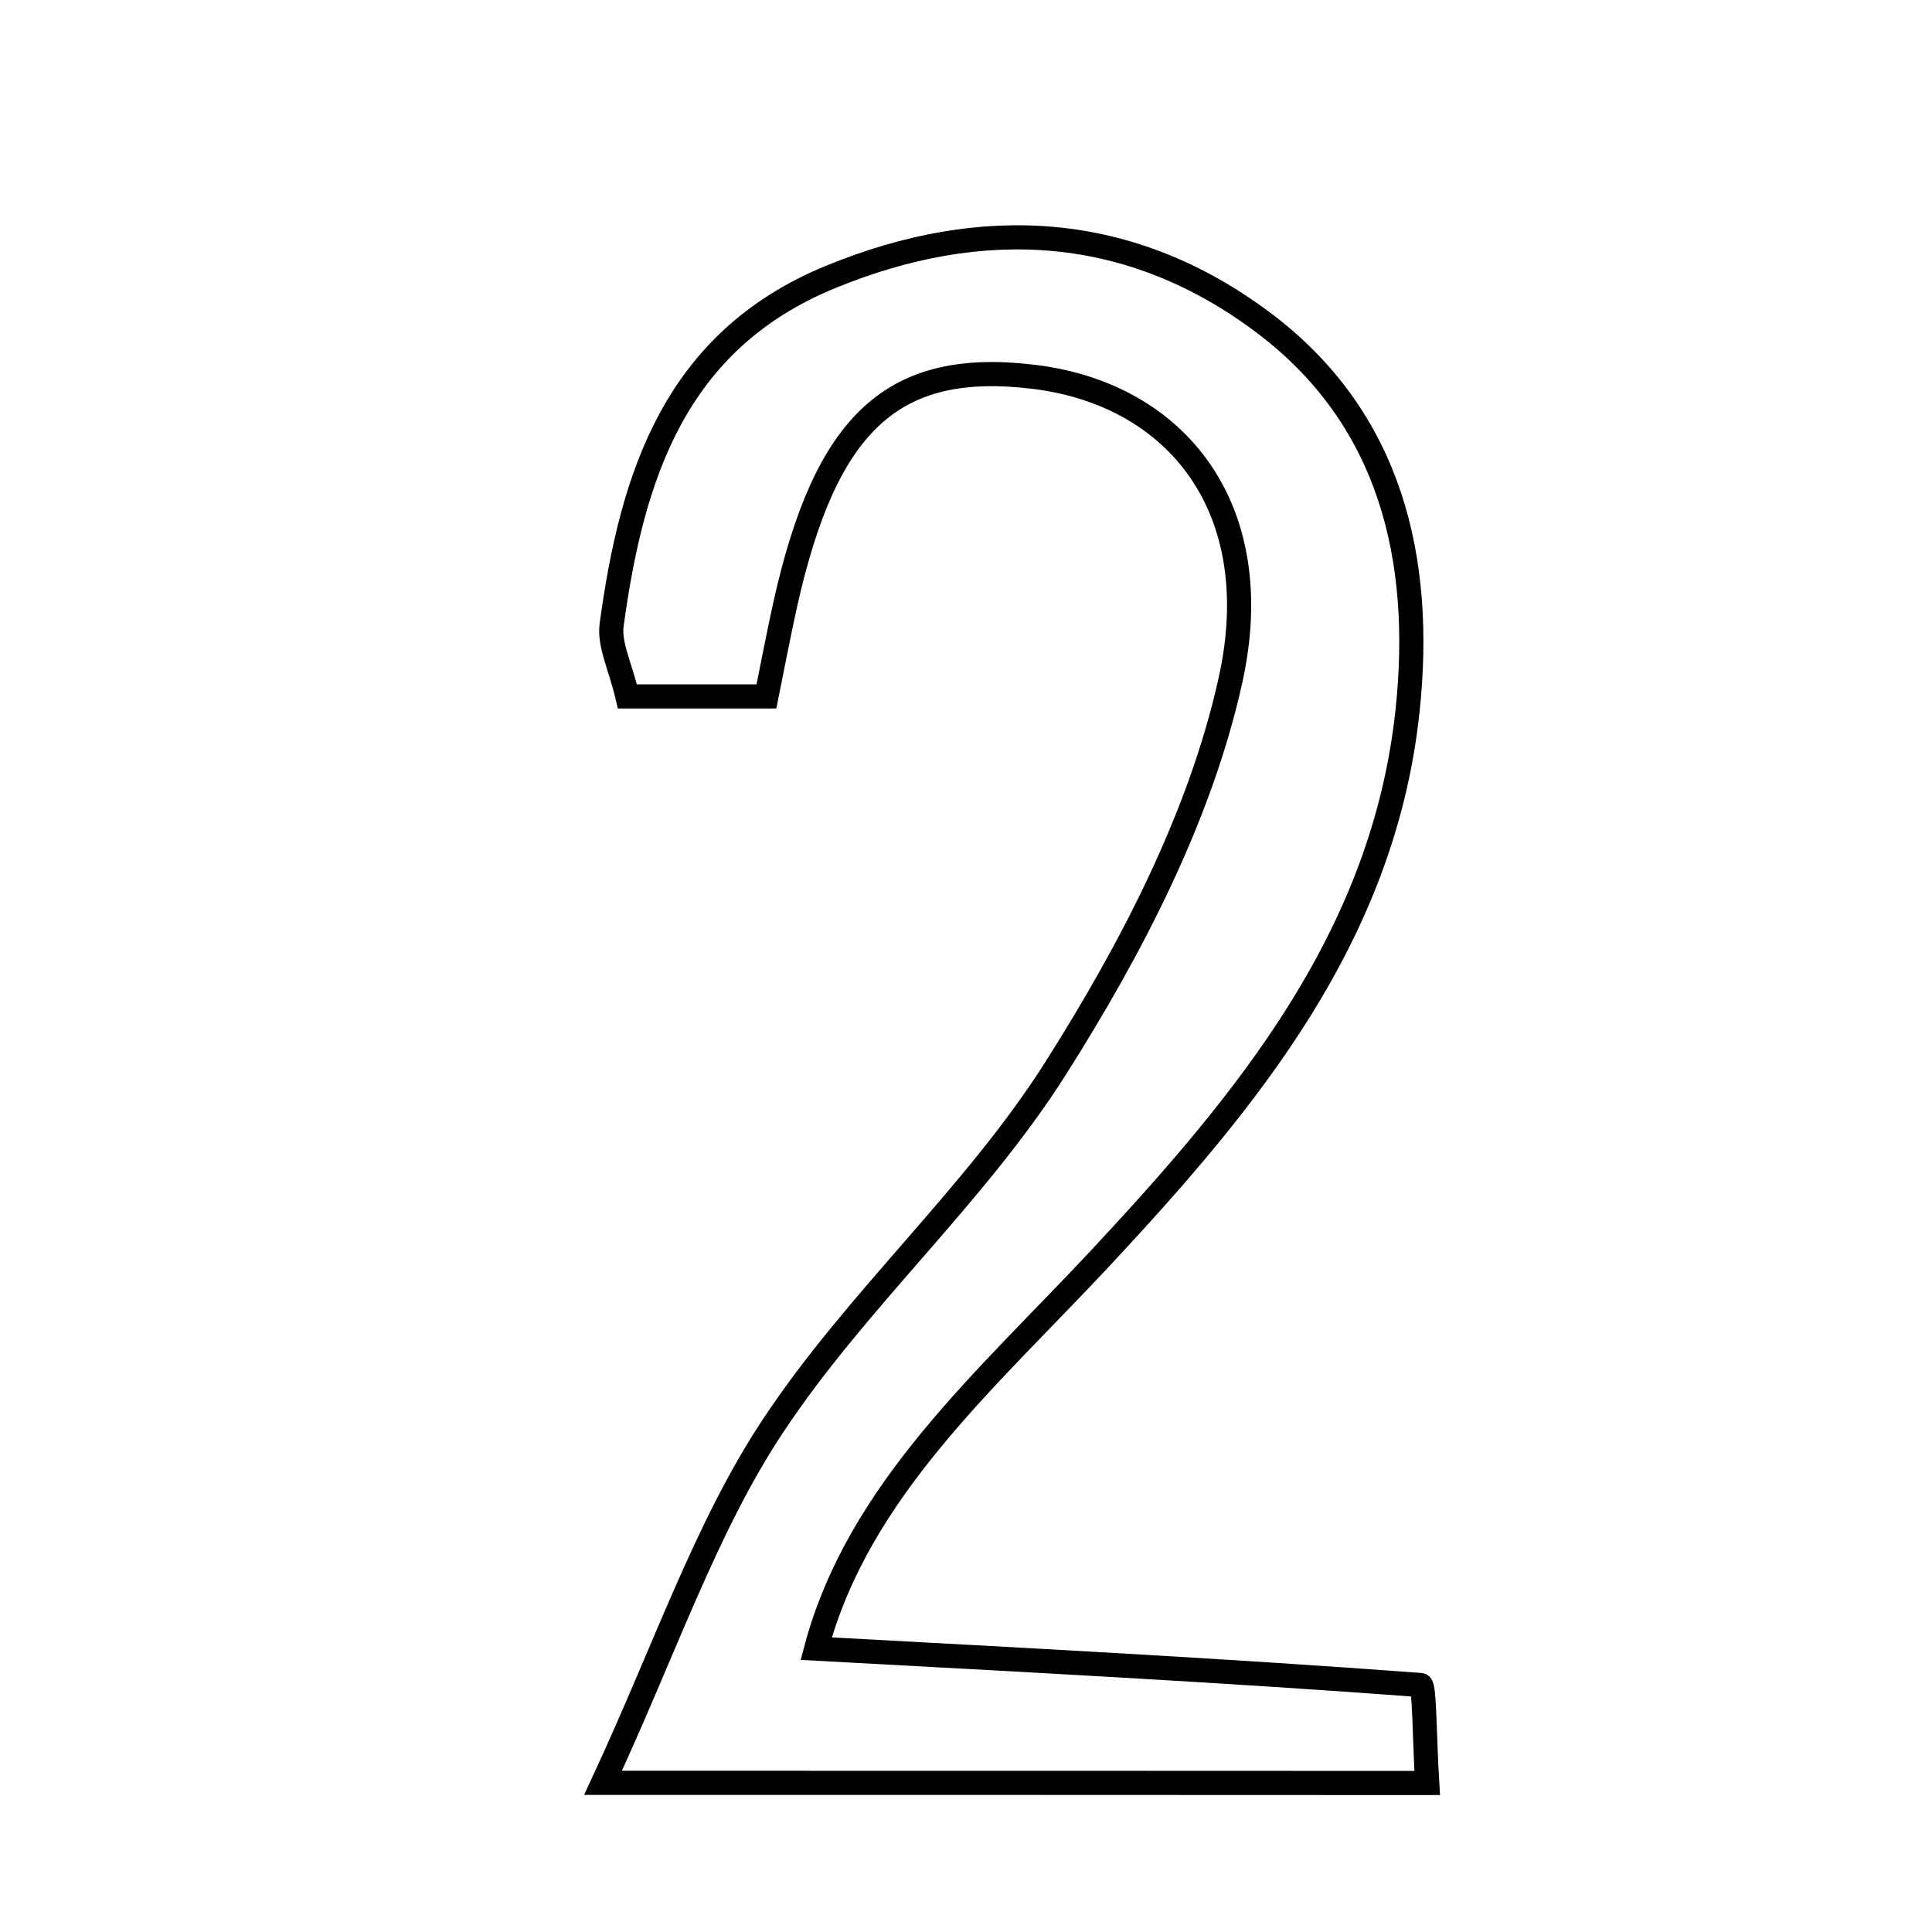 <svg xmlns="http://www.w3.org/2000/svg" viewBox="0.0 0.0 24.0 24.0" height="200px" width="200px"><path fill="none" stroke="black" stroke-width=".3" stroke-opacity="1.0"  filling="0" d="M10.314 3.442 C12.213 2.661 14.053 2.776 15.694 4.008 C17.28 5.198 17.685 6.949 17.485 8.83 C17.187 11.629 15.498 13.668 13.667 15.631 C12.269 17.129 10.666 18.505 10.139 20.48 C12.714 20.62 15.183 20.748 17.648 20.932 C17.697 20.936 17.696 21.61 17.729 22.149 C14.455 22.147 11.278 22.147 7.491 22.147 C8.268 20.475 8.763 18.983 9.599 17.718 C10.637 16.147 12.109 14.857 13.114 13.27 C14.053 11.788 14.913 10.138 15.286 8.447 C15.756 6.321 14.622 4.903 12.856 4.683 C11.099 4.464 10.258 5.233 9.751 7.524 C9.672 7.881 9.604 8.241 9.521 8.651 C8.897 8.651 8.369 8.651 7.794 8.651 C7.708 8.282 7.565 8.01 7.598 7.763 C7.849 5.919 8.379 4.238 10.314 3.442"></path></svg>